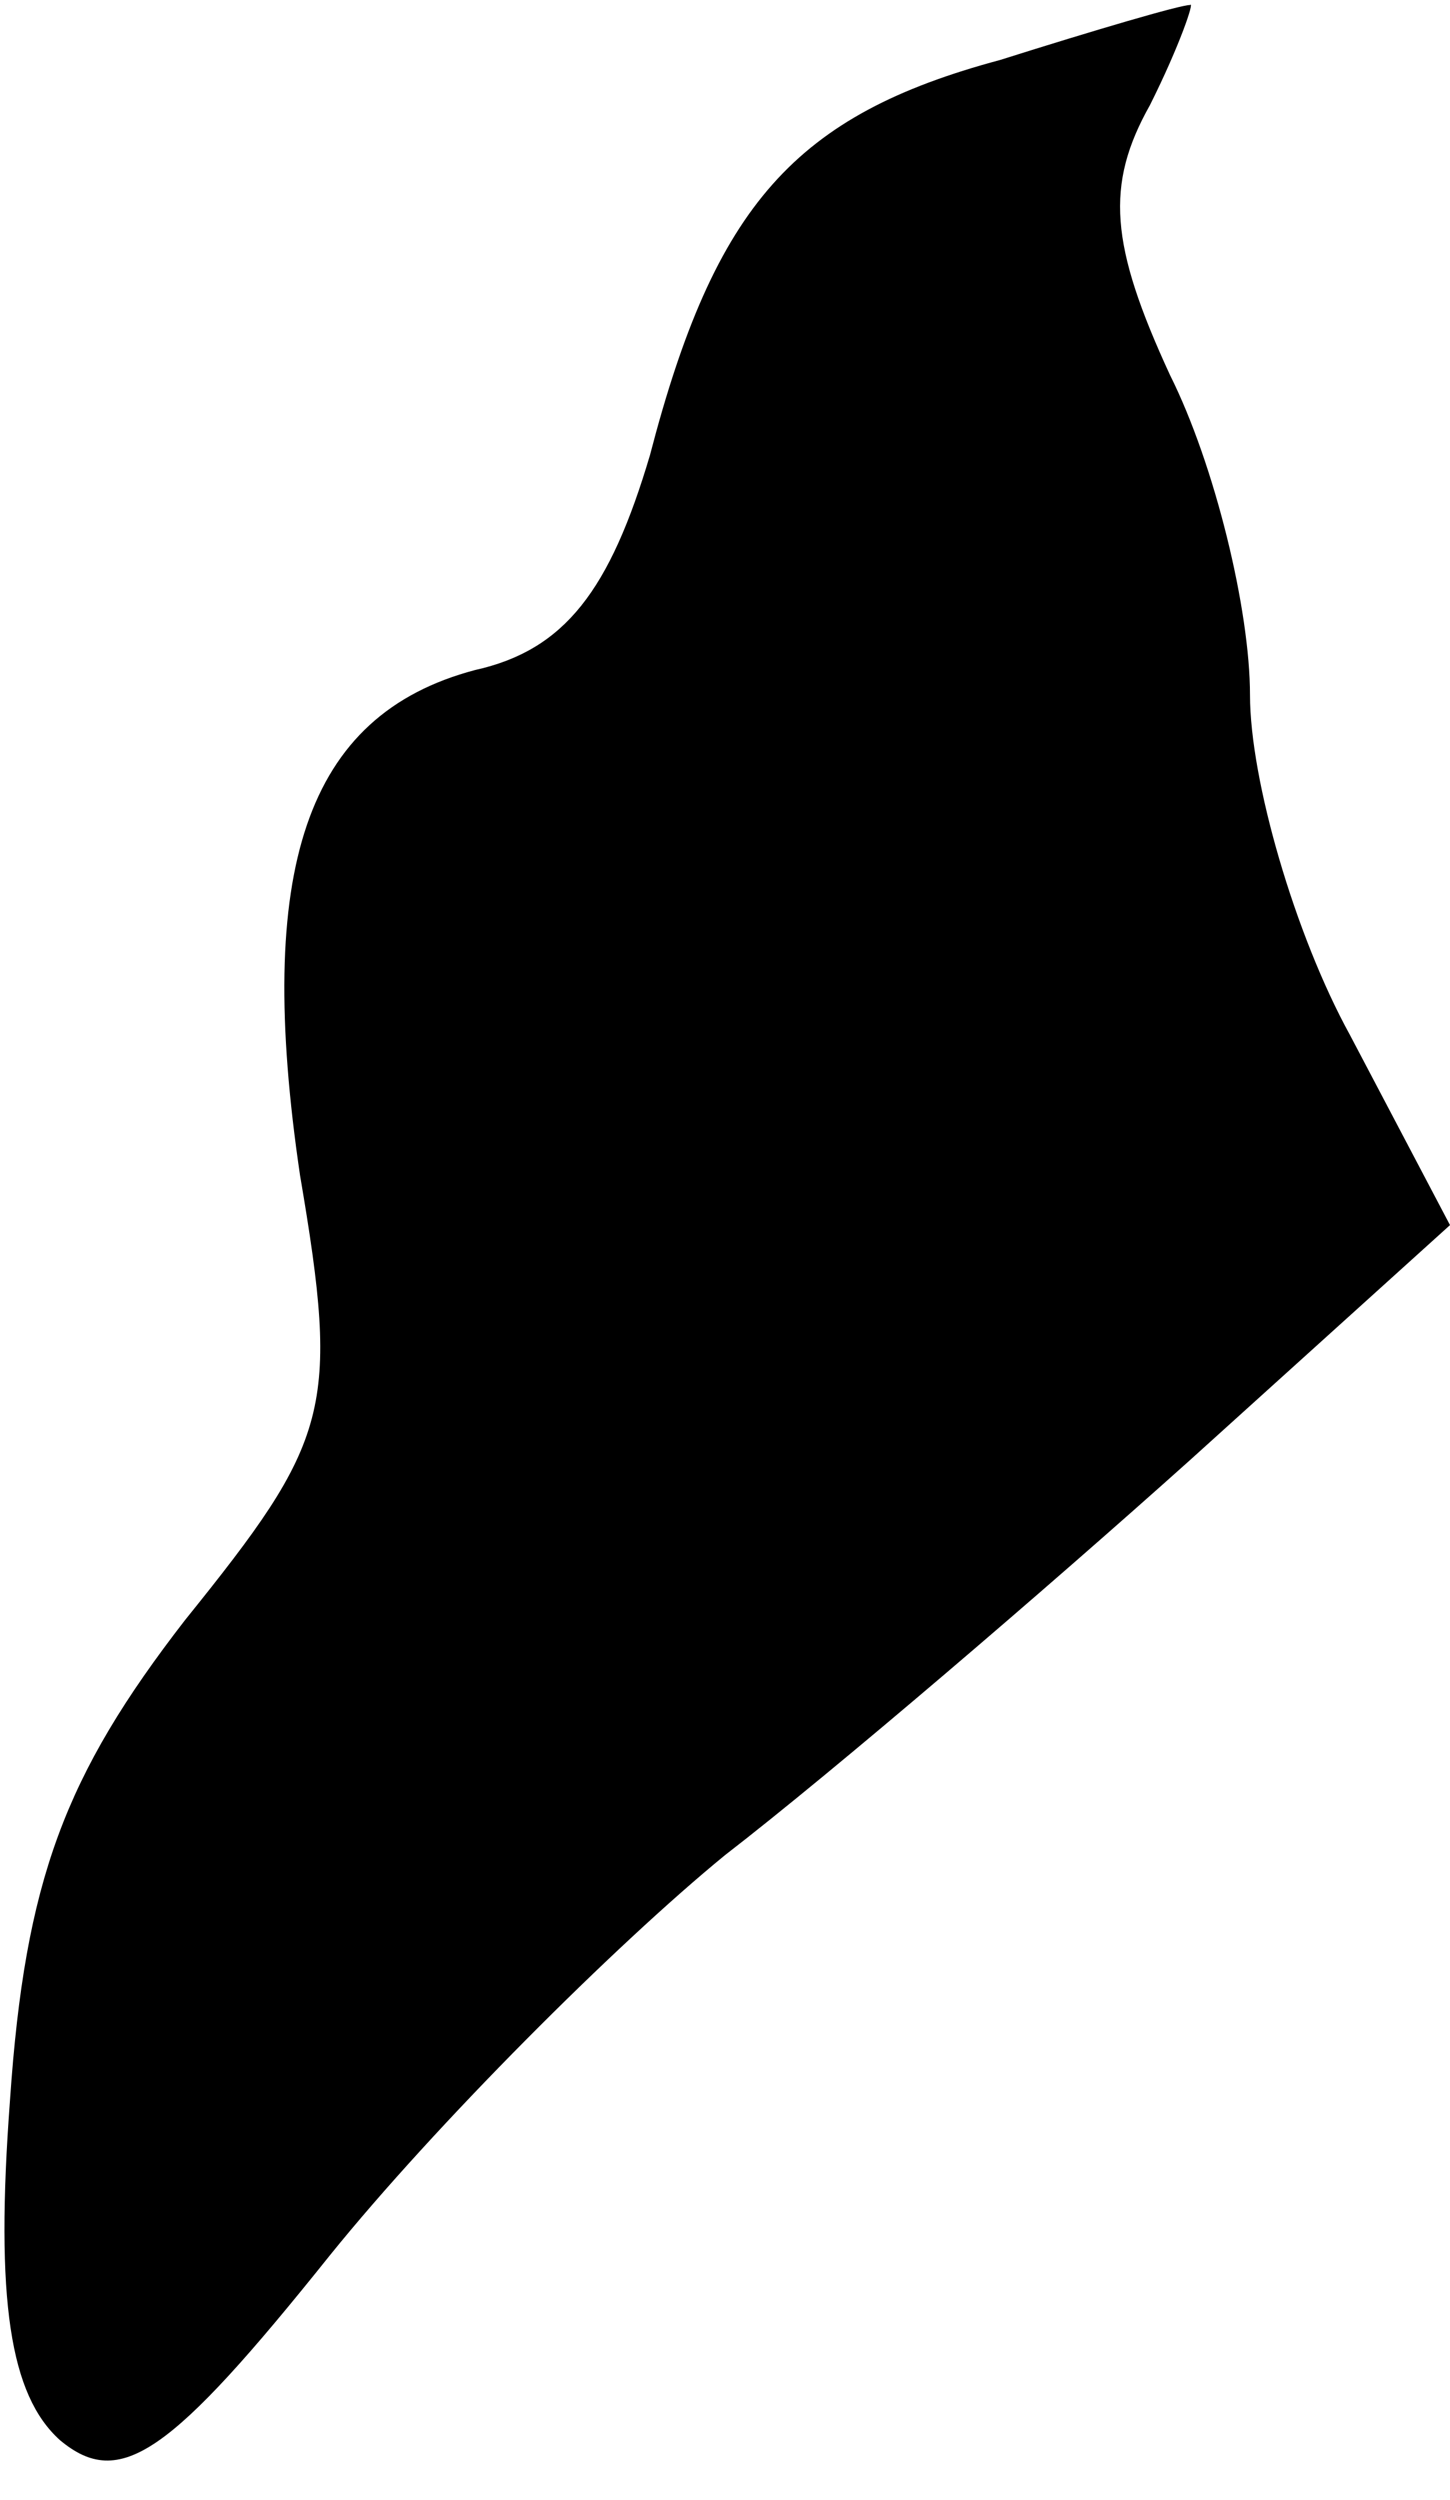 <?xml version="1.0" standalone="no"?>
<!DOCTYPE svg PUBLIC "-//W3C//DTD SVG 20010904//EN"
 "http://www.w3.org/TR/2001/REC-SVG-20010904/DTD/svg10.dtd">
<svg version="1.0" xmlns="http://www.w3.org/2000/svg"
 width="29pt" height="50pt" viewBox="0 0 29 50"
 preserveAspectRatio="xMidYMid meet">
<g transform="translate(0,50) scale(0.1,-0.1)"
fill="#000000" stroke="none">
<path fill="#000000" stroke="none" d="M200 488 c-41 -11 -57 -29 -70 -79 -8
-27 -17 -39 -35 -43 -34 -9 -44 -40 -35 -101 8 -47 6 -53 -23 -89 -24 -31 -32
-52 -35 -96 -3 -40 0 -59 10 -68 12 -10 22 -3 54 37 21 26 57 62 79 80 22 17
64 53 93 79 l52 47 -20 38 c-11 20 -20 51 -20 68 0 17 -7 46 -16 64 -12 26
-13 38 -4 54 6 12 9 21 8 20 -2 0 -19 -5 -38 -11z"/>
</g>
</svg>
